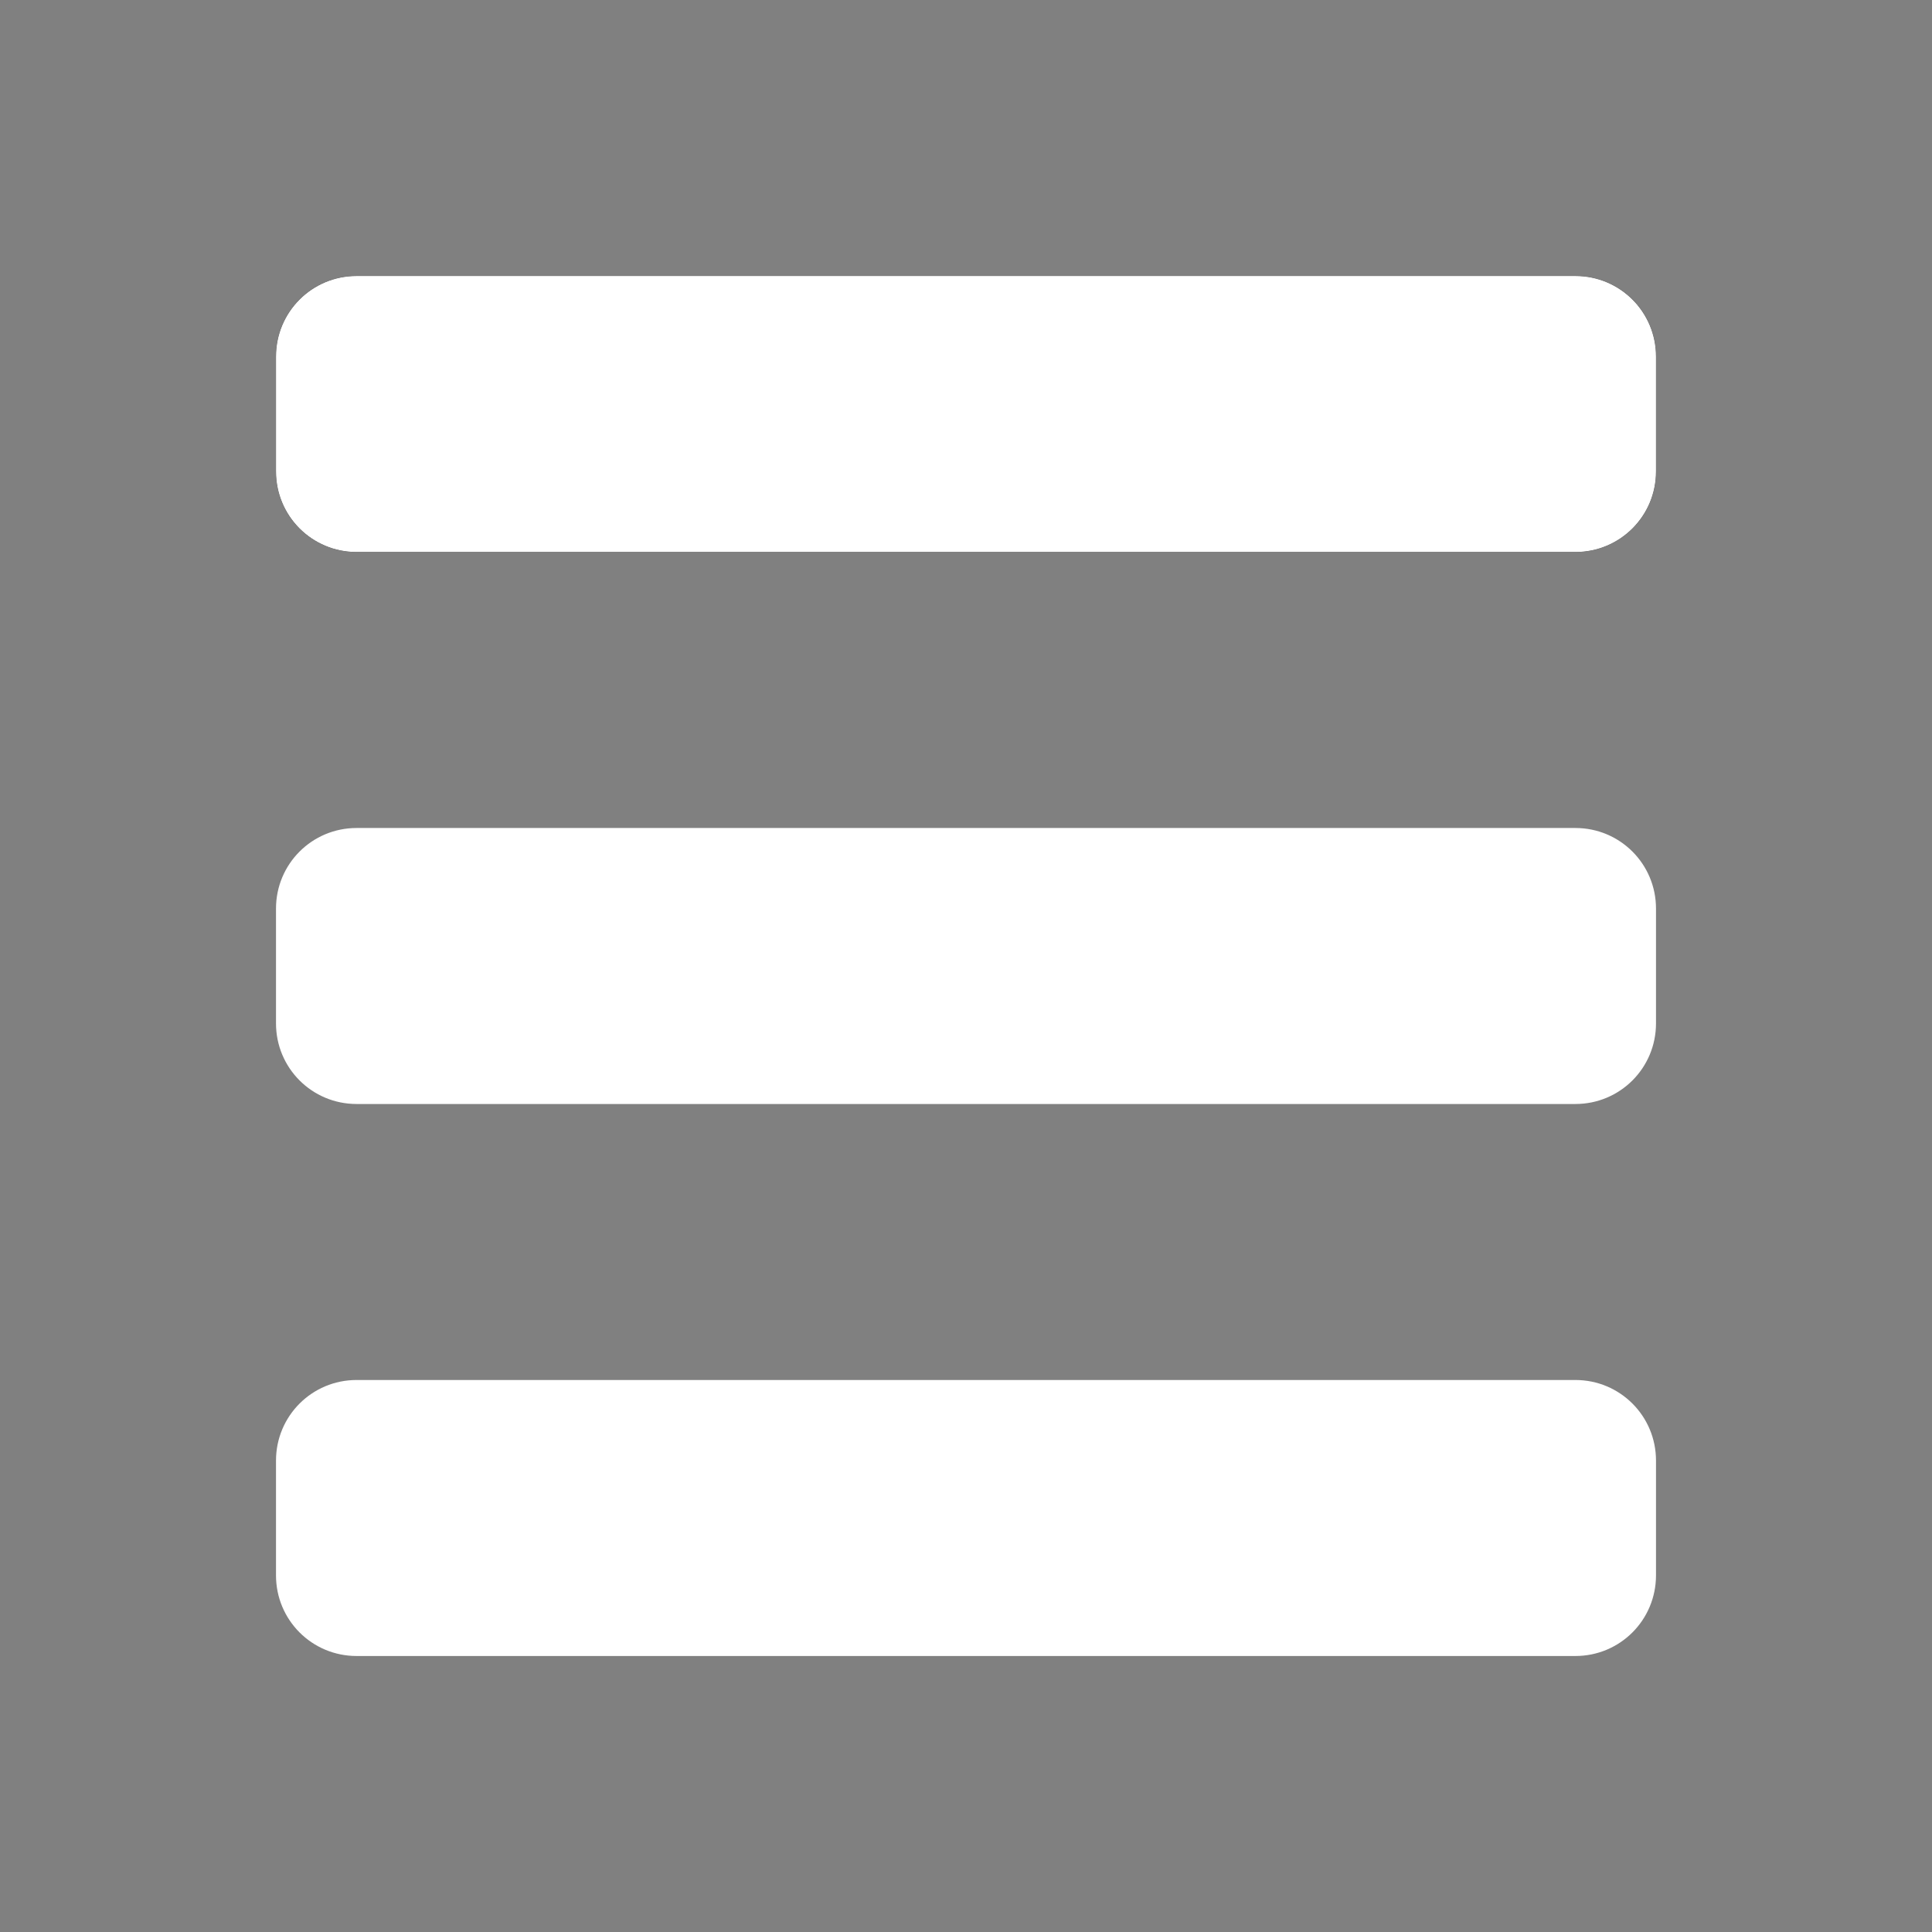 <?xml version="1.0" encoding="UTF-8" standalone="no"?>
<!-- Created with Inkscape (http://www.inkscape.org/) -->

<svg
   width="21mm"
   height="21mm"
   viewBox="0 0 21 21"
   version="1.1"
   id="svg5"
   inkscape:version="1.2 (1:1.2+202206011327+fc4e4096c5)"
   sodipodi:docname="more.svg"
   xmlns:inkscape="http://www.inkscape.org/namespaces/inkscape"
   xmlns:sodipodi="http://sodipodi.sourceforge.net/DTD/sodipodi-0.dtd"
   xmlns="http://www.w3.org/2000/svg"
   xmlns:svg="http://www.w3.org/2000/svg">
  <rect x="0" y="0" width="21" height="21" fill="#808080" stroke="none"/>
  <sodipodi:namedview
     id="namedview7"
     pagecolor="#505050"
     bordercolor="#eeeeee"
     borderopacity="1"
     inkscape:showpageshadow="0"
     inkscape:pageopacity="0"
     inkscape:pagecheckerboard="0"
     inkscape:deskcolor="#505050"
     inkscape:document-units="mm"
     showgrid="false"
     inkscape:zoom="4"
     inkscape:cx="20.625"
     inkscape:cy="53.625"
     inkscape:window-width="1366"
     inkscape:window-height="656"
     inkscape:window-x="0"
     inkscape:window-y="27"
     inkscape:window-maximized="1"
     inkscape:current-layer="layer1"
     showguides="false" />
  <defs
     id="defs2">
    <inkscape:path-effect
       effect="fillet_chamfer"
       id="path-effect1158"
       is_visible="true"
       lpeversion="1"
       nodesatellites_param="F,0,0,1,0,0,0,1 @ F,0,0,1,0,0,0,1 @ F,0,0,1,0,0,0,1 @ F,0,0,1,0,0,0,1 @ F,0,0,1,0,0,0,1 @ F,0,0,1,0,0,0,1 @ F,0,0,1,0,0,0,1 @ F,0,0,1,0,0,0,1"
       unit="px"
       method="auto"
       mode="F"
       radius="0"
       chamfer_steps="1"
       flexible="false"
       use_knot_distance="true"
       apply_no_radius="true"
       apply_with_radius="true"
       only_selected="false"
       hide_knots="false" />
    <inkscape:path-effect
       effect="fillet_chamfer"
       id="path-effect1120"
       is_visible="true"
       lpeversion="1"
       nodesatellites_param="F,0,0,1,0,0,0,1 @ F,0,0,1,0,0,0,1 @ F,0,0,1,0,0,0,1 @ F,0,0,1,0,0,0,1 @ F,0,0,1,0,0,0,1 @ F,0,0,1,0,0,0,1 @ F,0,0,1,0,0,0,1 @ F,0,0,1,0,0,0,1"
       unit="px"
       method="auto"
       mode="F"
       radius="0"
       chamfer_steps="1"
       flexible="false"
       use_knot_distance="true"
       apply_no_radius="true"
       apply_with_radius="true"
       only_selected="false"
       hide_knots="false" />
    <inkscape:path-effect
       effect="fillet_chamfer"
       id="path-effect1114"
       is_visible="true"
       lpeversion="1"
       nodesatellites_param="F,0,0,1,0,0,0,1 @ F,0,0,1,0,0,0,1 @ F,0,0,1,0,0,0,1 @ F,0,0,1,0,0,0,1 @ F,0,0,1,0,0,0,1 @ F,0,0,1,0,0,0,1 @ F,0,0,1,0,0,0,1 @ F,0,0,1,0,0,0,1"
       unit="px"
       method="auto"
       mode="F"
       radius="0"
       chamfer_steps="1"
       flexible="false"
       use_knot_distance="true"
       apply_no_radius="true"
       apply_with_radius="true"
       only_selected="false"
       hide_knots="false" />
    <inkscape:path-effect
       effect="fillet_chamfer"
       id="path-effect1106"
       is_visible="true"
       lpeversion="1"
       nodesatellites_param="F,0,0,1,0,0,0,1 @ F,0,0,1,0,0,0,1 @ F,0,0,1,0,0,0,1 @ F,0,0,1,0,0,0,1 @ F,0,0,1,0,0,0,1 @ F,0,0,1,0,0,0,1 @ F,0,0,1,0,0,0,1 @ F,0,0,1,0,0,0,1"
       unit="px"
       method="auto"
       mode="F"
       radius="0"
       chamfer_steps="1"
       flexible="false"
       use_knot_distance="true"
       apply_no_radius="true"
       apply_with_radius="true"
       only_selected="false"
       hide_knots="false" />
    <inkscape:path-effect
       effect="fillet_chamfer"
       id="path-effect1120-3"
       is_visible="true"
       lpeversion="1"
       nodesatellites_param="F,0,0,1,0,0,0,1 @ F,0,0,1,0,0,0,1 @ F,0,0,1,0,0,0,1 @ F,0,0,1,0,0,0,1 @ F,0,0,1,0,0,0,1 @ F,0,0,1,0,0,0,1 @ F,0,0,1,0,0,0,1 @ F,0,0,1,0,0,0,1"
       unit="px"
       method="auto"
       mode="F"
       radius="0"
       chamfer_steps="1"
       flexible="false"
       use_knot_distance="true"
       apply_no_radius="true"
       apply_with_radius="true"
       only_selected="false"
       hide_knots="false" />
    <inkscape:path-effect
       effect="fillet_chamfer"
       id="path-effect1120-3-7"
       is_visible="true"
       lpeversion="1"
       nodesatellites_param="F,0,0,1,0,0,0,1 @ F,0,0,1,0,0,0,1 @ F,0,0,1,0,0,0,1 @ F,0,0,1,0,0,0,1 @ F,0,0,1,0,0,0,1 @ F,0,0,1,0,0,0,1 @ F,0,0,1,0,0,0,1 @ F,0,0,1,0,0,0,1"
       unit="px"
       method="auto"
       mode="F"
       radius="0"
       chamfer_steps="1"
       flexible="false"
       use_knot_distance="true"
       apply_no_radius="true"
       apply_with_radius="true"
       only_selected="false"
       hide_knots="false" />
  </defs>
  <g
     inkscape:label="Layer 1"
     inkscape:groupmode="layer"
     id="layer1">
    <path
       style="fill:#3a3a3a;stroke-width:0.327"
       id="rect1104"
       width="15"
       height="3"
       x="3"
       y="3"
       d="M 3.876,3 H 17.124 C 17.609,3 18,3.391 18,3.876 V 5.124 C 18,5.609 17.609,6 17.124,6 H 3.876 C 3.391,6 3,5.609 3,5.124 V 3.876 C 3,3.391 3.391,3 3.876,3 Z"
       inkscape:path-effect="#path-effect1106"
       sodipodi:type="rect"
       ry="0.876" />
    <path
       style="fill:#3a3a3a;stroke-width:0.327"
       id="path1110"
       width="15"
       height="3"
       x="3"
       y="3"
       d="M 3.876,3 H 17.124 C 17.609,3 18,3.391 18,3.876 V 5.124 C 18,5.609 17.609,6 17.124,6 H 3.876 C 3.391,6 3,5.609 3,5.124 V 3.876 C 3,3.391 3.391,3 3.876,3 Z"
       inkscape:path-effect="#path-effect1114"
       sodipodi:type="rect"
       ry="0.876" />
    <path
       style="fill:#3a3a3a;stroke-width:0.327"
       id="path1116"
       width="15"
       height="3"
       x="3"
       y="3"
       d="M 3.876,3 H 17.124 C 17.609,3 18,3.391 18,3.876 V 5.124 C 18,5.609 17.609,6 17.124,6 H 3.876 C 3.391,6 3,5.609 3,5.124 V 3.876 C 3,3.391 3.391,3 3.876,3 Z"
       inkscape:path-effect="#path-effect1120"
       sodipodi:type="rect"
       ry="0.876" />
    <path
       style="fill:#ffffff;stroke-width:0.327;fill-opacity:1"
       id="path1116-6"
       width="15"
       height="3"
       x="3"
       y="9"
       d="M 3.876,9 H 17.124 C 17.609,9 18,9.391 18,9.876 V 11.124 C 18,11.609 17.609,12 17.124,12 H 3.876 C 3.391,12 3,11.609 3,11.124 V 9.876 C 3,9.391 3.391,9 3.876,9 Z"
       inkscape:path-effect="#path-effect1120-3"
       sodipodi:type="rect"
       ry="0.876" />
    <path
       style="fill:#ffffff;stroke-width:0.327;fill-opacity:1"
       id="path1116-6-5"
       width="15"
       height="3"
       x="3"
       y="15"
       d="M 3.876,15 H 17.124 C 17.609,15 18,15.391 18,15.876 v 1.247 C 18,17.609 17.609,18 17.124,18 H 3.876 C 3.391,18 3,17.609 3,17.124 V 15.876 C 3,15.391 3.391,15 3.876,15 Z"
       inkscape:path-effect="#path-effect1120-3-7"
       sodipodi:type="rect"
       ry="0.876" />
    <path
       style="fill:#ffffff;stroke-width:0.327;fill-opacity:1"
       id="path1154"
       width="15"
       height="3"
       x="3"
       y="3"
       d="M 3.876,3 H 17.124 C 17.609,3 18,3.391 18,3.876 V 5.124 C 18,5.609 17.609,6 17.124,6 H 3.876 C 3.391,6 3,5.609 3,5.124 V 3.876 C 3,3.391 3.391,3 3.876,3 Z"
       inkscape:path-effect="#path-effect1158"
       sodipodi:type="rect"
       ry="0.876" />
  </g>
</svg>
